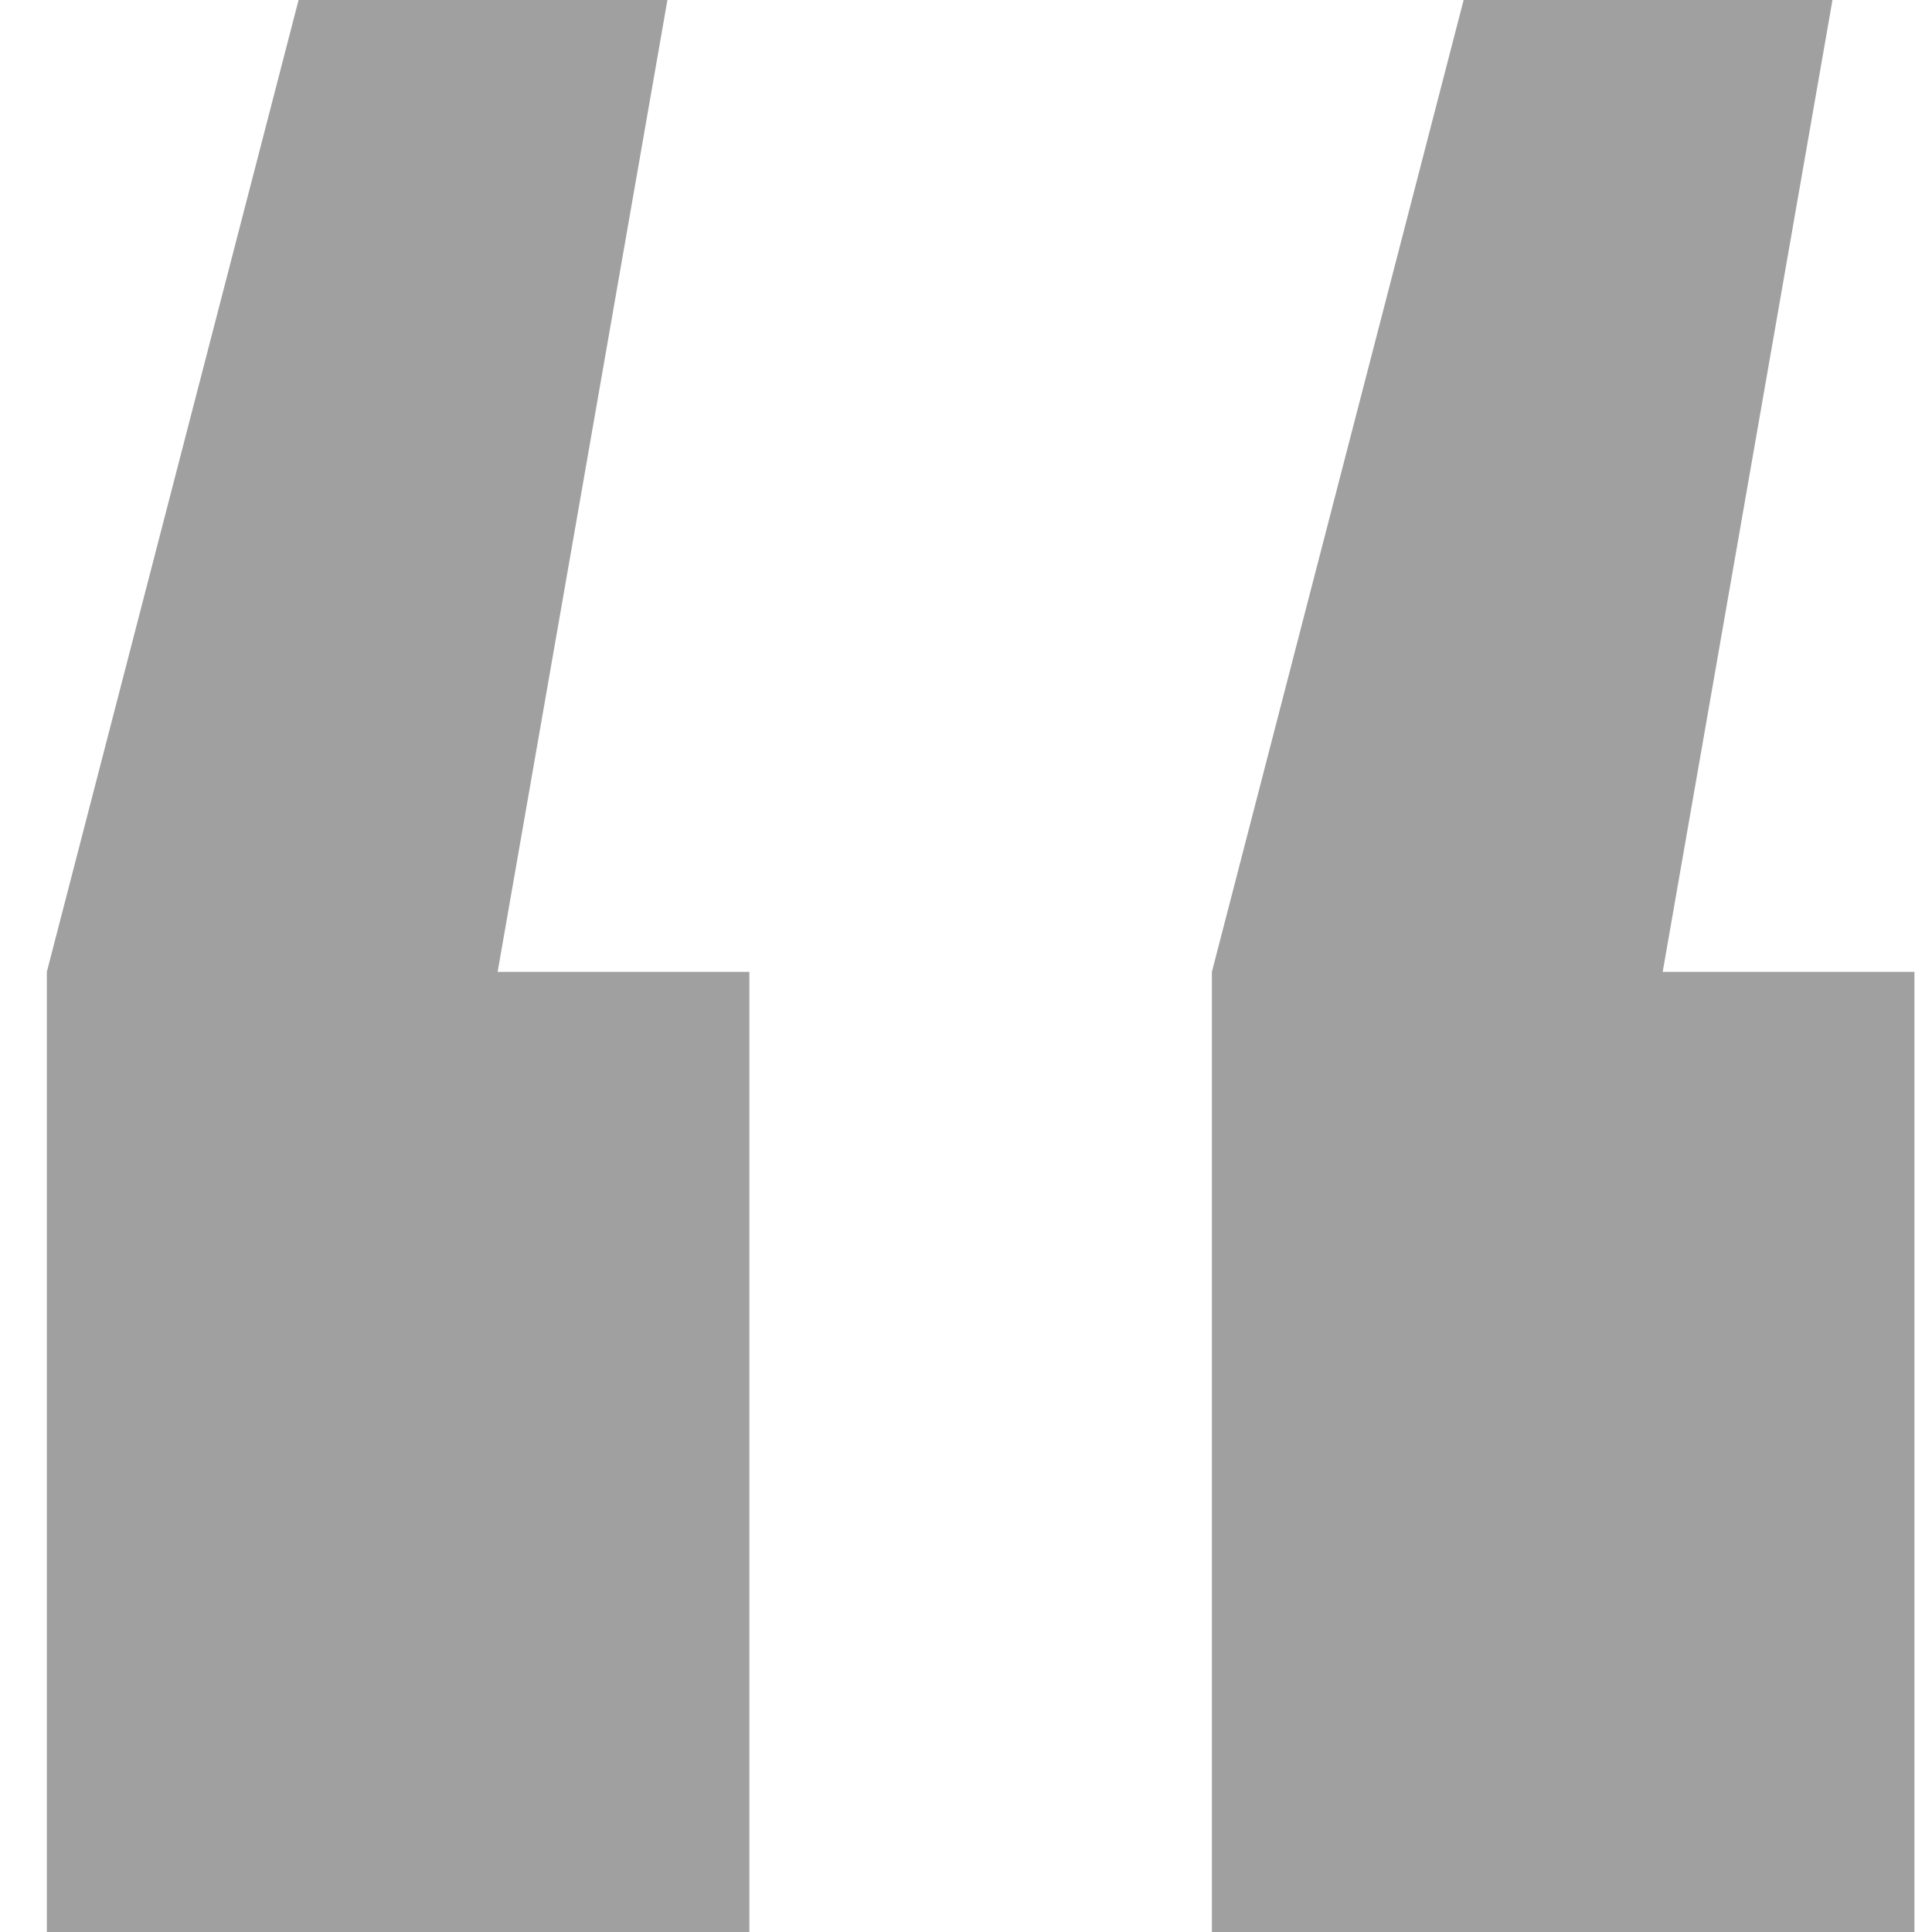 <svg width="33" height="33" viewBox="0 0 33 33" version="1.1" xmlns="http://www.w3.org/2000/svg" xmlns:xlink="http://www.w3.org/1999/xlink">
<title>Group</title>
<desc>Created using Figma</desc>
<g id="Canvas" transform="translate(789 -223)">
<g id="Group">
<g id="Vector">
<use xlink:href="#path0_fill" transform="translate(-788.2 223)" fill="#A0A0A0"/>
</g>
</g>
</g>
<defs>
<path id="path0_fill" d="M 10.6 0L 7.7 16.6L 12 16.6L 12 33L 3.05176e-06 33L 3.05176e-06 16.6L 4.3 0L 10.6 0ZM 30.5 0L 27.6 16.6L 31.9 16.6L 31.9 33L 19.9 33L 19.9 16.6L 24.2 0L 30.5 0Z"/>
</defs>
</svg>
